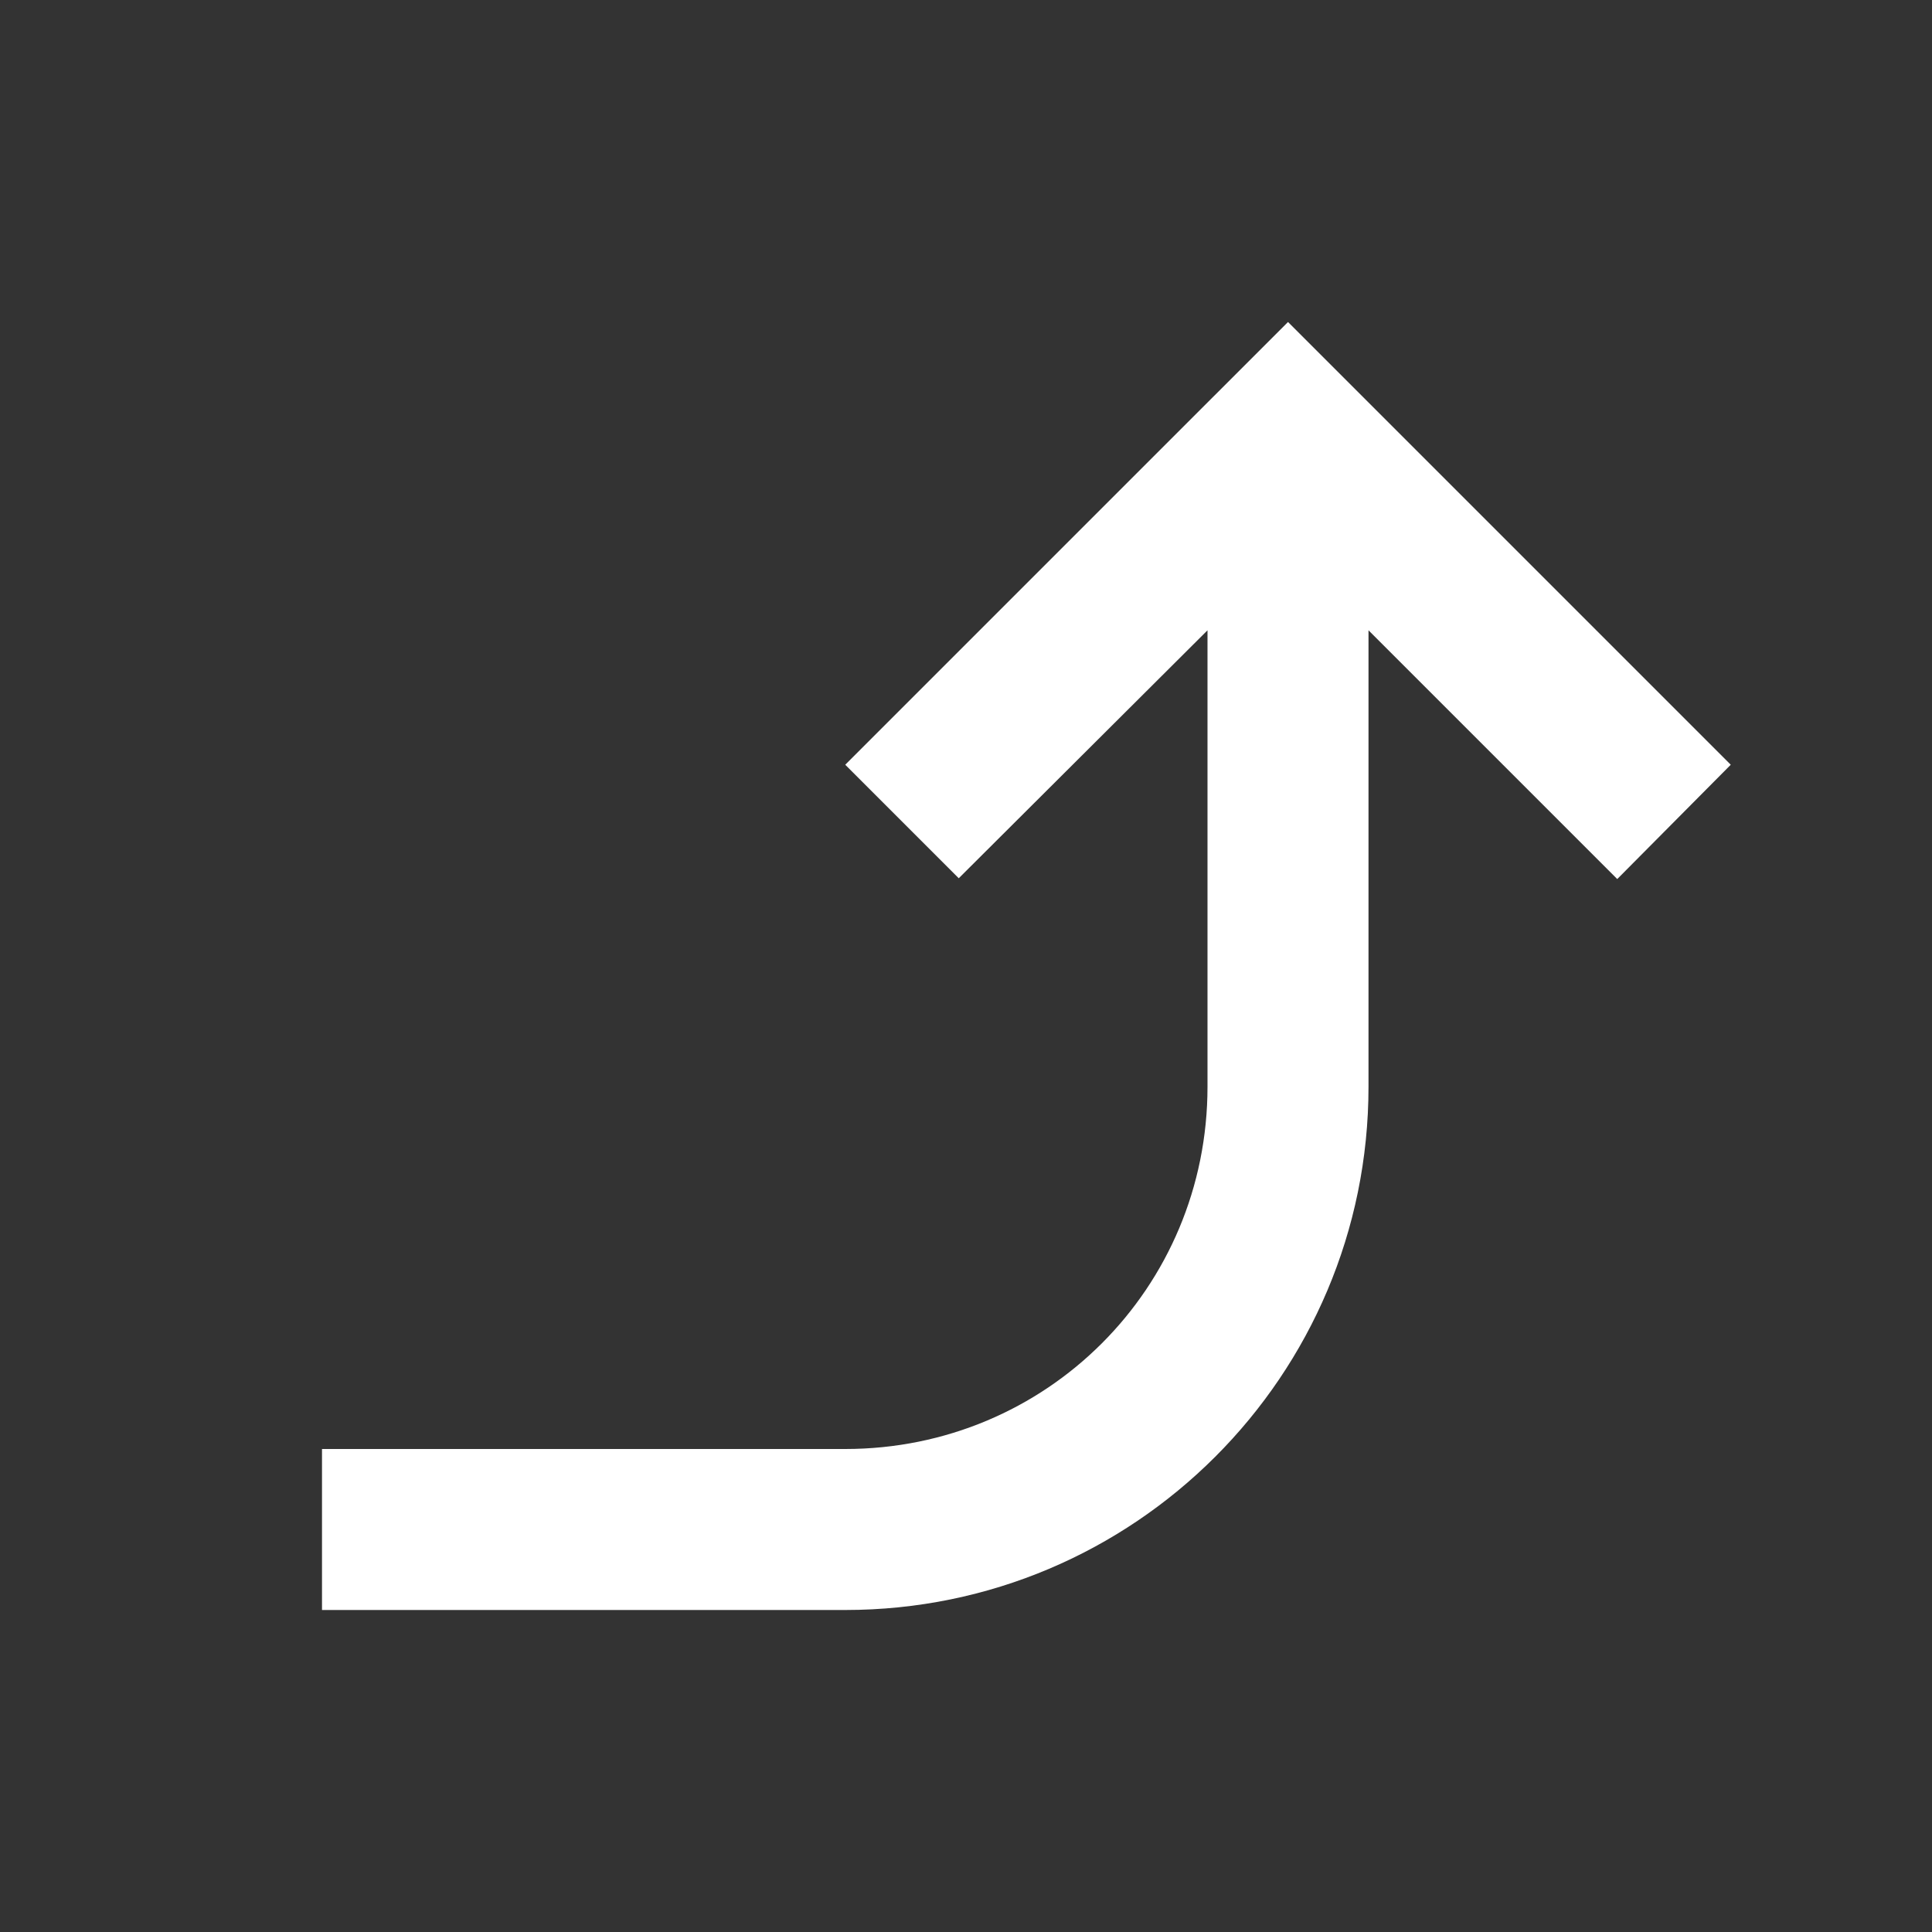 <svg xmlns="http://www.w3.org/2000/svg" fill="white" id="mdi-arrow-up-right" viewBox="0 0 24 24"><rect x="0" y="0" width="24" height="24" fill="#333333" stroke="none"/><path d="M21.5 9.5L20.09 10.92L17 7.83V13.5C17 17.09 14.09 20 10.5 20H4V18H10.5C13 18 15 16 15 13.5V7.83L11.91 10.91L10.5 9.5L16 4L21.5 9.5Z" /></svg>
